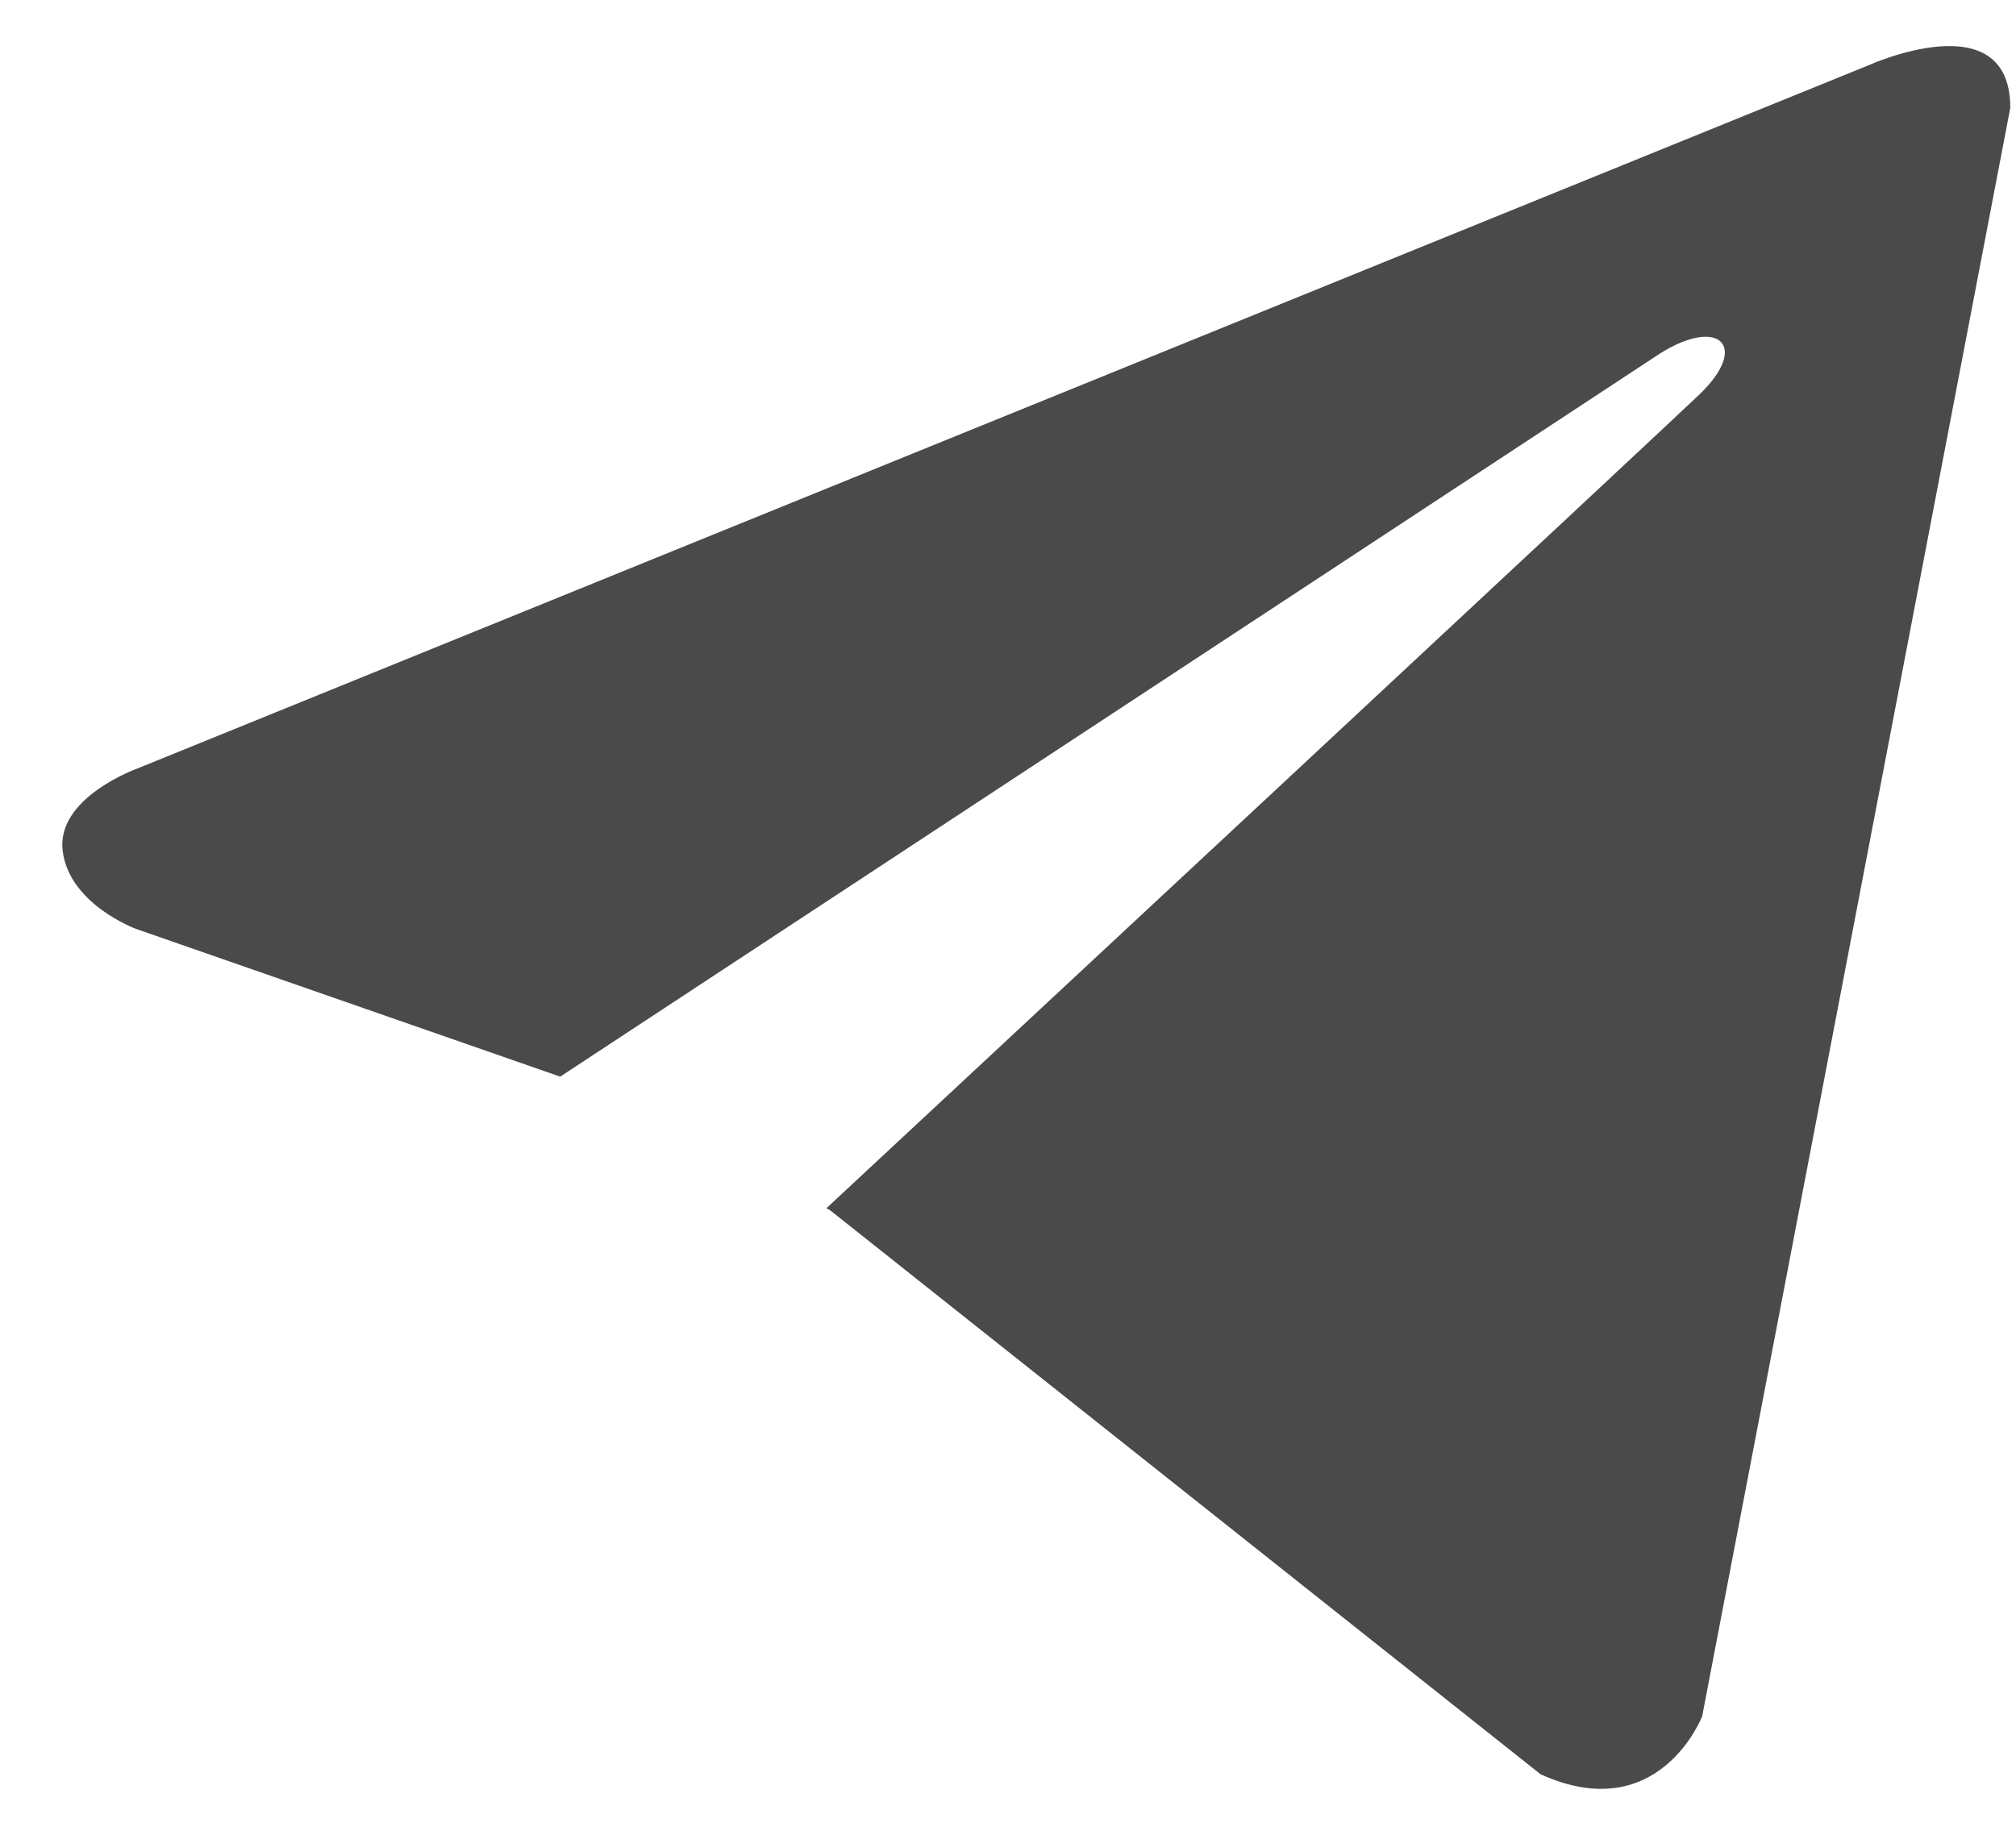 <svg width="24" height="22" viewBox="0 0 24 22" fill="none" xmlns="http://www.w3.org/2000/svg">
<path d="M23.932 1.284L20.264 20.435C20.264 20.435 19.751 21.763 18.341 21.126L9.877 14.406L9.838 14.386C10.981 13.323 19.846 5.068 20.234 4.694C20.834 4.115 20.461 3.77 19.765 4.207L6.669 12.819L1.617 11.059C1.617 11.059 0.822 10.766 0.746 10.129C0.668 9.492 1.643 9.147 1.643 9.147L22.24 0.779C22.24 0.779 23.932 0.009 23.932 1.284Z" fill="#4A4A4A"/>
</svg>
